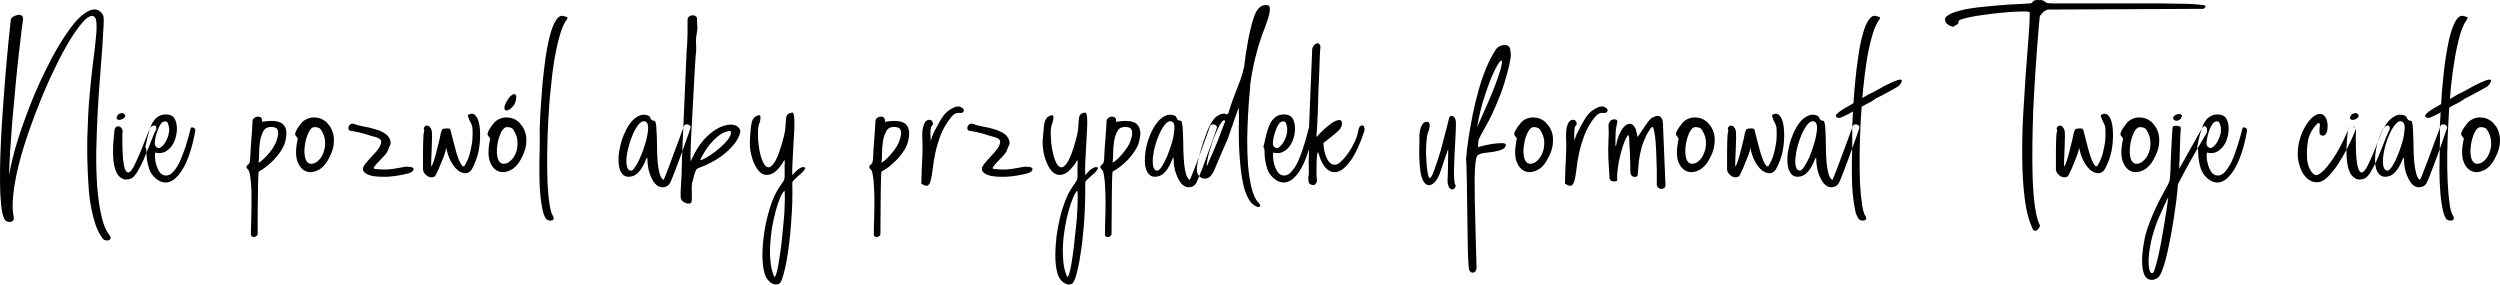 <svg viewBox="0 0 169.929 19.338">
  <g transform="matrix(0.01,0,0,0.01,192.717,-63.813)">&#10;
    <g style="clip-rule:evenodd;fill-rule:evenodd;image-rendering:optimizeQuality;shape-rendering:geometricPrecision;text-rendering:geometricPrecision"
      transform="translate(-21416.322,-9121.693)">
      <g>
        <g>
          <g>
            <path class="fil0"
              d="m 2841,17122 c -18,-24 -34,-54 -46,-89 -12,-35 -21,-70 -28,-105 -7,-35 -12,-66 -15,-94 -2,-27 -4,-46 -5,-55 -8,-119 -11,-231 -9,-335 3,-104 7,-199 15,-286 7,-86 16,-164 24,-231 9,-68 16,-126 20,-172 5,-47 5,-83 2,-107 -3,-24 -13,-37 -29,-37 -17,0 -39,15 -65,45 -26,30 -55,70 -86,121 -31,51 -63,110 -96,178 -33,67 -65,138 -96,214 -31,75 -60,151 -87,229 -27,78 -50,153 -68,225 -18,72 -30,139 -37,200 -7,62 -6,114 3,156 3,14 -1,24 -12,29 -11,5 -23,5 -35,0 -13,-5 -23,-24 -30,-56 -7,-31 -11,-73 -14,-124 -2,-51 -3,-109 -2,-176 1,-67 3,-136 7,-210 4,-73 8,-148 14,-224 6,-76 11,-149 17,-221 6,-71 12,-137 18,-199 6,-63 12,-116 17,-161 1,-7 6,-14 16,-20 9,-6 19,-10 30,-12 10,-3 19,-1 27,3 8,5 12,15 10,29 -6,40 -12,88 -18,143 -7,55 -13,114 -20,177 -7,63 -13,129 -19,197 -7,69 -12,135 -18,200 -5,65 -9,127 -13,186 -3,58 -6,110 -7,155 10,-58 25,-121 44,-189 20,-69 43,-138 69,-208 26,-71 54,-141 85,-210 31,-70 63,-134 95,-195 33,-60 65,-115 99,-163 33,-49 64,-87 94,-114 31,-28 59,-44 85,-48 26,-4 48,7 67,35 5,7 7,31 5,70 -2,40 -5,91 -9,152 -5,62 -10,132 -16,210 -6,78 -12,159 -16,243 -4,83 -7,167 -9,252 -1,84 1,163 6,237 6,75 15,141 28,199 12,58 31,104 56,136 7,10 9,18 7,24 -3,5 -8,9 -15,11 -7,1 -15,1 -23,-2 -7,-2 -13,-7 -17,-13 z m 81,-725 c 1,-15 5,-25 11,-30 6,-5 12,-7 19,-5 7,1 13,5 18,11 5,7 8,14 8,22 -1,9 -2,24 -2,45 0,21 0,44 1,69 1,26 2,51 4,75 3,25 6,46 11,62 5,16 11,26 20,29 8,3 19,-4 31,-22 8,-12 18,-30 29,-56 12,-25 23,-51 34,-79 11,-28 22,-54 32,-80 10,-26 18,-45 25,-58 6,-12 12,-19 20,-22 7,-3 12,-3 17,-1 4,3 7,8 7,15 1,8 -2,16 -9,25 -10,24 -22,53 -35,88 -14,35 -28,69 -42,103 -15,33 -30,62 -46,88 -16,25 -32,40 -49,44 -5,1 -11,2 -20,3 -9,1 -18,0 -28,-5 -10,-4 -20,-12 -30,-24 -10,-12 -18,-30 -24,-54 -7,-24 -10,-55 -11,-95 -1,-39 2,-88 9,-148 z m 73,-101 c -5,8 -11,13 -19,17 -8,3 -15,5 -21,5 -7,0 -12,-2 -15,-6 -4,-4 -4,-8 -2,-14 2,-3 4,-6 5,-11 5,-6 11,-11 20,-13 8,-3 16,-3 23,1 8,5 11,12 9,21 z m 201,413 c -17,-16 -29,-35 -37,-56 -7,-22 -12,-43 -15,-63 -3,-20 -4,-38 -4,-53 0,-16 -1,-25 -4,-28 -4,-4 -4,-7 -3,-11 3,-10 6,-22 9,-38 3,-15 7,-32 12,-49 5,-18 11,-35 17,-52 7,-18 16,-33 27,-45 11,-13 25,-22 41,-28 16,-6 36,-7 58,-2 17,4 29,14 37,30 8,17 12,35 13,56 1,21 -2,43 -8,66 -6,23 -15,43 -28,60 -13,18 -29,31 -47,40 -19,9 -40,10 -63,4 -3,2 -4,12 -3,28 0,17 3,35 8,54 6,19 14,36 24,51 11,15 26,23 44,23 14,0 28,-6 41,-18 12,-12 25,-28 36,-47 12,-19 22,-41 31,-66 10,-24 18,-48 26,-72 7,-24 14,-47 20,-68 5,-21 10,-38 13,-52 1,-2 4,-4 8,-4 4,0 8,0 11,2 4,2 7,4 9,8 3,4 4,8 3,14 -12,69 -29,129 -48,181 -20,52 -43,92 -67,120 -24,29 -50,45 -78,49 -28,3 -56,-8 -83,-34 z m 85,-377 c -5,-5 -13,-5 -25,-2 -12,3 -23,19 -35,46 -7,16 -13,34 -18,55 -5,21 -7,39 -6,53 1,9 6,16 15,22 10,6 20,4 30,-5 14,-11 24,-25 32,-41 8,-15 14,-31 17,-47 4,-16 5,-31 2,-45 -2,-15 -6,-26 -12,-36 z m 802,135 c -5,19 -15,40 -28,60 -13,21 -29,40 -46,59 -17,18 -35,34 -54,49 -18,14 -35,26 -51,34 -2,1 -4,15 -4,43 -1,27 -2,62 -2,105 -1,42 -1,88 -2,137 0,50 0,97 0,141 0,4 -3,8 -7,11 -4,4 -10,7 -15,8 -6,1 -11,0 -16,-3 -5,-3 -8,-9 -8,-18 0,-8 1,-24 1,-48 1,-23 1,-50 2,-81 1,-31 1,-64 1,-99 0,-35 0,-67 -2,-97 -2,-30 -5,-55 -8,-76 -4,-21 -9,-34 -16,-39 -5,-4 -8,-9 -8,-15 0,-5 3,-10 8,-14 8,-6 13,-12 14,-19 1,-7 2,-15 3,-23 2,-46 5,-89 8,-129 4,-40 6,-81 8,-124 0,-9 3,-17 10,-23 7,-5 14,-9 22,-10 8,-1 15,0 23,4 7,4 10,12 10,23 0,6 1,9 2,8 0,-1 3,-1 7,-1 29,-5 54,-6 76,-4 22,2 40,8 53,18 14,11 22,26 26,46 3,19 1,45 -7,77 z m -97,-101 c -24,0 -41,10 -52,30 -10,20 -18,43 -22,69 -4,27 -6,53 -6,80 0,27 -1,48 -4,63 3,0 10,-4 20,-12 11,-9 22,-20 35,-33 12,-14 25,-29 37,-46 12,-17 22,-35 29,-54 8,-22 12,-39 13,-52 0,-13 -2,-22 -6,-29 -5,-7 -11,-11 -19,-13 -8,-2 -16,-3 -25,-3 z m 389,223 c -18,33 -41,57 -69,71 -28,14 -55,17 -80,8 -25,-9 -44,-29 -57,-61 -14,-33 -16,-79 -5,-139 2,-6 3,-12 4,-18 1,-6 -2,-12 -8,-18 -4,-4 -6,-7 -8,-11 -2,-4 -2,-8 0,-15 2,-6 5,-14 11,-24 6,-10 15,-23 27,-38 10,-14 23,-24 38,-31 15,-7 30,-11 46,-12 16,0 32,2 47,7 16,6 29,14 41,24 7,7 15,17 26,31 10,15 17,32 22,53 5,21 6,46 2,75 -4,29 -17,62 -37,98 z m -104,26 c 14,-2 27,-10 41,-24 14,-14 25,-32 32,-54 8,-21 12,-45 10,-72 -1,-26 -10,-53 -27,-79 -5,-8 -12,-13 -19,-15 -8,-3 -16,-4 -26,-4 -11,0 -21,7 -30,20 -9,13 -17,30 -23,49 -6,20 -11,40 -13,63 -3,22 -3,43 0,61 2,19 8,34 17,44 9,11 22,15 38,11 z m 670,24 c 12,3 17,9 14,18 -3,10 -14,18 -33,24 -49,13 -96,20 -139,23 -43,2 -78,0 -107,-5 -29,-6 -48,-16 -59,-30 -10,-14 -6,-32 12,-54 13,-16 28,-33 46,-52 18,-18 32,-35 44,-52 11,-17 17,-32 17,-46 -1,-13 -13,-23 -37,-30 -27,-7 -55,-15 -82,-24 -28,-8 -56,-14 -84,-18 -9,0 -15,-3 -18,-9 -3,-6 -3,-13 -1,-19 2,-7 6,-12 12,-17 7,-5 15,-6 24,-3 18,7 40,13 67,18 26,4 52,10 77,18 26,7 48,17 68,30 20,13 32,31 37,53 2,11 1,20 -4,29 -5,8 -8,17 -11,26 -4,12 -12,26 -26,41 -14,14 -27,29 -40,42 -13,13 -22,24 -29,34 -7,9 -5,15 5,15 40,5 72,5 96,3 24,-3 45,-5 62,-9 17,-3 31,-6 44,-8 13,-2 28,-1 45,2 z m 386,-355 c 17,-11 32,-11 44,-1 12,10 22,27 28,51 6,24 9,53 9,87 0,35 -3,71 -10,109 -9,41 -23,80 -43,118 -10,19 -23,29 -40,32 -17,2 -34,-3 -52,-15 -18,-12 -35,-32 -51,-60 -16,-28 -28,-62 -35,-104 2,5 0,16 -5,32 -4,16 -11,34 -19,53 -8,20 -16,39 -24,59 -9,19 -16,34 -21,45 -5,11 -13,17 -24,18 -10,1 -21,-1 -31,-6 -10,-6 -19,-14 -25,-24 -7,-10 -9,-21 -8,-33 0,0 0,-6 0,-17 0,-12 0,-26 0,-44 0,-17 0,-36 0,-56 0,-20 1,-40 1,-58 1,-18 1,-34 2,-47 1,-13 2,-21 4,-25 2,-6 2,-11 -1,-16 -2,-5 -1,-11 4,-17 4,-5 9,-8 16,-8 6,-1 11,1 16,5 9,8 15,19 18,35 1,7 1,22 1,44 -1,22 -1,46 -2,71 -1,25 -2,49 -3,72 -1,24 -1,41 -1,51 6,-5 13,-20 20,-43 7,-22 14,-47 20,-73 7,-26 13,-50 18,-72 4,-23 7,-36 8,-40 4,-14 8,-23 12,-26 5,-3 14,-5 29,-5 6,0 10,0 13,1 3,0 5,1 7,2 1,1 2,4 4,7 1,3 3,8 4,15 0,1 2,9 6,23 3,14 8,31 13,51 5,20 11,41 17,63 6,22 13,41 20,57 7,16 14,28 21,35 6,7 12,5 18,-5 16,-27 27,-54 34,-82 7,-28 12,-53 15,-76 2,-24 3,-43 3,-59 0,-17 -1,-27 -1,-32 0,-8 -2,-16 -6,-26 -5,-9 -9,-18 -13,-27 -4,-10 -7,-18 -10,-25 -3,-7 -3,-11 0,-14 z m 356,305 c -18,33 -41,57 -69,71 -28,14 -55,17 -80,8 -24,-9 -44,-29 -57,-61 -14,-33 -16,-79 -5,-139 2,-6 3,-12 4,-18 1,-6 -2,-12 -8,-18 -4,-4 -6,-7 -8,-11 -2,-4 -2,-8 0,-15 2,-6 5,-14 11,-24 6,-10 15,-23 27,-38 10,-14 23,-24 38,-31 15,-7 30,-11 46,-12 16,0 32,2 47,7 16,6 29,14 41,24 7,7 15,17 26,31 10,15 17,32 22,53 5,21 6,46 2,75 -4,29 -17,62 -37,98 z m -104,26 c 14,-2 27,-10 41,-24 14,-14 25,-32 33,-54 7,-21 11,-45 9,-72 -1,-26 -10,-53 -27,-79 -5,-8 -11,-13 -19,-15 -8,-3 -16,-4 -26,-4 -11,0 -20,7 -30,20 -9,13 -17,30 -23,49 -6,20 -11,40 -13,63 -3,22 -3,43 0,61 2,19 8,34 17,44 9,11 22,15 38,11 z m 234,-244 c 0,0 1,-11 2,-34 0,-23 2,-53 4,-89 2,-36 5,-78 9,-125 3,-46 8,-94 14,-142 5,-49 12,-96 20,-142 8,-46 18,-86 28,-121 11,-35 23,-62 37,-82 13,-20 29,-28 46,-25 11,3 20,6 25,8 6,3 6,9 -2,18 -16,22 -32,56 -45,102 -14,47 -26,101 -37,163 -11,63 -19,131 -26,204 -8,73 -13,147 -17,222 -4,75 -6,148 -7,220 -1,71 0,136 2,194 3,58 7,107 14,148 6,40 13,67 22,79 6,10 8,18 5,23 -2,5 -7,9 -13,10 -7,1 -14,1 -22,-2 -8,-2 -14,-6 -18,-12 -3,-7 -7,-13 -10,-20 -3,-7 -5,-13 -7,-20 -11,-45 -18,-92 -21,-140 -4,-47 -5,-95 -5,-144 0,-48 0,-97 2,-146 1,-49 1,-98 0,-147 z m 1025,1 c -1,5 -6,17 -12,37 -7,19 -15,43 -25,70 -10,27 -20,56 -31,87 -11,30 -22,59 -32,85 -10,27 -19,50 -27,69 -8,19 -13,30 -16,33 -8,10 -17,17 -28,20 -11,3 -21,4 -30,2 -10,-2 -20,-6 -28,-13 -9,-7 -16,-15 -22,-24 -12,-19 -22,-41 -29,-65 -8,-25 -12,-55 -13,-90 0,-6 -1,-9 -3,-7 -2,1 -3,4 -5,7 -28,71 -60,111 -98,119 -23,5 -42,3 -55,-8 -13,-10 -23,-26 -28,-46 -6,-21 -8,-45 -7,-73 1,-28 6,-56 13,-85 7,-29 16,-57 29,-84 12,-28 26,-51 42,-71 16,-20 34,-35 53,-44 20,-10 40,-11 60,-4 7,2 12,5 15,9 2,5 5,9 6,13 2,4 5,8 8,10 4,3 10,5 19,5 5,3 9,14 11,33 1,19 3,42 4,70 1,27 1,57 2,89 0,31 2,62 4,91 3,29 7,54 13,75 6,22 14,36 26,44 1,1 5,-8 12,-25 7,-17 15,-39 26,-66 10,-27 21,-56 32,-87 12,-31 23,-60 33,-88 10,-27 18,-50 25,-69 7,-18 10,-28 10,-29 2,-6 5,-9 11,-12 5,-2 10,-2 16,-1 6,1 11,4 15,8 4,4 5,9 4,15 z m -403,291 c 7,0 16,-9 28,-27 12,-18 24,-40 35,-67 12,-27 23,-56 32,-88 10,-32 16,-62 19,-89 5,-43 -5,-65 -29,-65 -12,0 -24,9 -37,25 -13,17 -25,37 -36,62 -11,24 -20,51 -28,80 -8,29 -13,56 -16,80 -2,25 -1,46 4,63 4,17 13,26 28,26 z m 653,-311 c 28,-5 51,-2 68,10 17,12 23,25 20,41 -7,28 -21,54 -40,78 -20,25 -43,48 -69,69 -27,21 -55,40 -86,56 -30,16 -60,29 -88,39 -4,2 -7,3 -9,5 -3,1 -6,5 -9,11 -3,6 -7,16 -11,29 -4,13 -9,33 -15,58 h -1 c -2,27 -2,51 -1,73 1,23 1,39 -1,48 -1,9 -4,14 -10,16 -5,2 -12,3 -20,1 -7,-2 -14,-4 -21,-8 -6,-4 -11,-7 -14,-11 -7,-8 -10,-17 -10,-28 0,-11 0,-22 0,-32 1,-31 3,-56 4,-77 2,-20 2,-38 3,-54 0,-17 1,-32 1,-47 1,-15 1,-32 1,-52 l 32,-732 c 2,-16 3,-35 4,-56 1,-22 1,-43 2,-63 0,-20 0,-38 0,-54 0,-17 0,-28 0,-33 0,-11 4,-19 11,-24 7,-5 15,-8 23,-8 8,0 15,1 21,6 6,4 9,10 9,17 0,17 1,33 2,49 2,16 0,32 -3,48 -5,26 -7,53 -5,79 2,26 1,52 -3,78 0,0 -1,11 -2,31 -1,20 -3,47 -5,80 -2,34 -4,72 -6,114 -2,42 -4,85 -7,130 -3,44 -5,88 -7,131 -3,43 -4,81 -6,114 -1,34 -2,61 -2,82 0,22 1,32 2,33 0,0 2,-5 7,-16 5,-11 12,-24 21,-41 8,-16 19,-34 33,-54 13,-19 29,-38 48,-56 18,-18 39,-35 62,-49 23,-15 49,-25 77,-31 z m -178,240 c 19,-8 40,-19 64,-35 24,-16 46,-33 66,-51 21,-18 38,-36 52,-54 14,-19 21,-34 21,-46 0,-11 -5,-15 -14,-13 -6,2 -14,5 -26,8 -12,4 -27,12 -44,25 -17,12 -36,31 -57,55 -21,25 -42,59 -65,102 -2,4 -1,7 3,9 z"
              id="path1-4" />&#10;
            <path class="fil0"
              d="m 7530,16692 c 3,-1 7,-5 12,-11 5,-7 12,-13 19,-20 7,-6 15,-12 23,-16 8,-5 17,-7 25,-6 8,2 11,5 8,10 -6,10 -11,17 -16,22 -5,5 -10,10 -15,15 -5,4 -11,9 -19,16 -7,6 -16,15 -27,26 -7,6 -10,13 -10,20 1,42 1,85 0,132 -2,46 -4,92 -8,139 -3,46 -8,91 -13,136 -5,44 -11,84 -18,121 -7,36 -13,67 -21,93 -7,26 -14,45 -22,56 -5,6 -12,10 -22,11 -10,2 -21,0 -32,-6 -11,-5 -21,-14 -31,-26 -10,-12 -17,-28 -23,-48 -9,-34 -13,-72 -13,-115 0,-43 3,-87 9,-131 5,-44 13,-87 24,-129 10,-42 21,-78 33,-110 12,-30 23,-53 33,-70 10,-17 19,-31 27,-42 8,-11 14,-21 19,-28 4,-8 6,-17 6,-29 0,-36 0,-63 0,-79 1,-17 1,-27 0,-30 0,-3 -3,-1 -7,6 -4,8 -10,18 -19,30 -22,29 -43,48 -63,56 -20,8 -38,9 -55,3 -16,-6 -30,-19 -43,-37 -12,-19 -23,-40 -31,-64 -8,-24 -14,-50 -17,-76 -2,-27 -2,-53 0,-77 2,-16 3,-32 4,-48 1,-16 3,-31 6,-44 2,-14 7,-25 14,-35 6,-9 17,-16 32,-20 8,-3 13,-1 14,6 1,6 1,14 0,22 -1,8 -3,16 -6,24 -3,7 -4,10 -4,10 -5,19 -7,44 -6,77 0,32 4,64 9,95 6,32 14,59 24,82 11,23 23,36 36,37 14,2 29,-11 46,-38 17,-28 35,-76 54,-147 10,-34 16,-63 17,-86 1,-23 3,-41 4,-56 1,-14 5,-25 10,-31 5,-7 17,-12 35,-14 5,2 8,10 10,25 2,15 3,34 2,57 0,24 -1,51 -3,81 -2,29 -4,60 -5,91 -2,31 -4,61 -5,91 -1,30 -2,56 -1,79 z m -126,684 c 1,2 1,4 1,6 -1,3 1,3 4,2 5,-1 9,-9 13,-23 4,-14 8,-31 12,-52 4,-21 8,-44 11,-69 4,-25 7,-48 10,-70 2,-22 4,-41 6,-57 1,-17 2,-26 3,-30 3,-29 6,-61 9,-94 3,-33 5,-64 5,-92 1,-28 2,-51 1,-69 0,-19 -1,-28 -3,-28 -9,8 -19,24 -29,48 -10,24 -20,52 -29,86 -9,34 -17,71 -25,111 -7,41 -11,81 -13,121 -3,40 -2,78 2,115 3,37 11,69 22,95 z m 912,-909 c -5,19 -14,40 -27,60 -14,21 -29,40 -46,59 -18,18 -36,34 -54,49 -19,14 -36,26 -52,34 -2,1 -3,15 -4,43 -1,27 -1,62 -2,105 0,42 -1,88 -1,137 -1,50 -1,97 -1,141 0,4 -2,8 -6,11 -5,4 -10,7 -16,8 -6,1 -11,0 -16,-3 -5,-3 -7,-9 -7,-18 0,-8 0,-24 1,-48 0,-23 1,-50 2,-81 1,-31 1,-64 1,-99 0,-35 -1,-67 -3,-97 -1,-30 -4,-55 -8,-76 -3,-21 -8,-34 -16,-39 -5,-4 -8,-9 -8,-15 0,-5 3,-10 8,-14 8,-6 13,-12 14,-19 2,-7 3,-15 4,-23 1,-46 4,-89 8,-129 3,-40 6,-81 8,-124 0,-9 3,-17 10,-23 6,-5 14,-9 21,-10 8,-1 16,0 23,4 7,4 11,12 11,23 0,6 0,9 1,8 1,-1 4,-1 8,-1 28,-5 54,-6 76,-4 22,2 40,8 53,18 13,11 21,26 25,46 4,19 1,45 -7,77 z m -97,-101 c -23,0 -41,10 -51,30 -11,20 -18,43 -22,69 -4,27 -6,53 -6,80 0,27 -2,48 -4,63 2,0 9,-4 20,-12 10,-9 22,-20 34,-33 13,-14 25,-29 37,-46 13,-17 23,-35 30,-54 8,-22 12,-39 12,-52 1,-13 -1,-22 -6,-29 -4,-7 -10,-11 -18,-13 -8,-2 -17,-3 -26,-3 z m 443,-96 c -14,0 -24,4 -33,10 -8,7 -16,15 -23,24 -30,39 -53,79 -69,120 -15,42 -27,81 -35,119 -8,37 -13,72 -17,104 -4,32 -8,58 -13,78 -4,21 -12,33 -21,39 -9,5 -24,1 -44,-13 1,-59 3,-114 6,-167 3,-52 3,-103 0,-152 0,-9 1,-18 1,-30 0,-12 2,-23 5,-34 2,-11 6,-21 11,-31 5,-9 12,-15 22,-18 8,-3 14,-2 20,0 5,3 9,7 11,12 2,5 3,10 3,15 -1,5 -2,8 -5,10 -5,4 -9,12 -10,23 -1,11 -2,23 -2,35 0,12 1,23 1,33 1,10 1,15 0,17 6,-23 14,-45 24,-66 11,-20 22,-41 34,-62 10,-19 20,-34 29,-46 9,-11 17,-21 26,-28 8,-7 16,-12 24,-17 8,-5 17,-9 27,-14 15,-5 28,-6 38,-2 11,5 18,10 22,16 3,6 3,12 -2,19 -4,6 -14,8 -30,6 z m 486,369 c 12,3 17,9 14,18 -3,10 -14,18 -33,24 -49,13 -96,20 -139,23 -43,2 -78,0 -107,-5 -29,-6 -48,-16 -59,-30 -10,-14 -6,-32 12,-54 13,-16 28,-33 46,-52 18,-18 32,-35 44,-52 11,-17 17,-32 17,-46 -1,-13 -13,-23 -37,-30 -27,-7 -55,-15 -82,-24 -28,-8 -56,-14 -84,-18 -9,0 -15,-3 -18,-9 -3,-6 -3,-13 -1,-19 2,-7 6,-12 12,-17 7,-5 15,-6 24,-3 18,7 40,13 67,18 26,4 52,10 77,18 26,7 48,17 68,30 20,13 32,31 37,53 2,11 1,20 -4,29 -5,8 -8,17 -11,26 -4,12 -12,26 -26,41 -14,14 -27,29 -40,42 -13,13 -22,24 -29,34 -7,9 -5,15 5,15 40,5 72,5 96,3 24,-3 45,-5 62,-9 17,-3 31,-6 44,-8 13,-2 28,-1 45,2 z m 373,53 c 2,-1 6,-5 12,-11 5,-7 11,-13 18,-20 7,-6 15,-12 24,-16 8,-5 16,-7 24,-6 9,2 12,5 8,10 -5,10 -10,17 -15,22 -5,5 -10,10 -15,15 -6,4 -12,9 -19,16 -7,6 -16,15 -28,26 -6,6 -9,13 -9,20 1,42 0,85 -1,132 -1,46 -4,92 -7,139 -4,46 -8,91 -13,136 -6,44 -12,84 -18,121 -7,36 -14,67 -21,93 -7,26 -15,45 -23,56 -4,6 -11,10 -21,11 -11,2 -21,0 -32,-6 -11,-5 -22,-14 -31,-26 -10,-12 -18,-28 -23,-48 -9,-34 -13,-72 -13,-115 0,-43 3,-87 8,-131 6,-44 14,-87 24,-129 10,-42 22,-78 34,-110 12,-30 22,-53 33,-70 10,-17 19,-31 27,-42 8,-11 14,-21 18,-28 5,-8 7,-17 7,-29 -1,-36 -1,-63 0,-79 1,-17 1,-27 0,-30 -1,-3 -3,-1 -7,6 -4,8 -11,18 -20,30 -22,29 -43,48 -63,56 -20,8 -38,9 -54,3 -16,-6 -31,-19 -43,-37 -13,-19 -23,-40 -31,-64 -9,-24 -14,-50 -17,-76 -3,-27 -3,-53 0,-77 2,-16 3,-32 4,-48 1,-16 3,-31 5,-44 3,-14 8,-25 14,-35 7,-9 18,-16 33,-20 8,-3 12,-1 14,6 1,6 1,14 0,22 -2,8 -4,16 -6,24 -3,7 -4,10 -4,10 -6,19 -8,44 -7,77 1,32 4,64 10,95 6,32 14,59 24,82 10,23 22,36 36,37 14,2 29,-11 46,-38 16,-28 35,-76 54,-147 10,-34 15,-63 17,-86 1,-23 2,-41 4,-56 1,-14 4,-25 10,-31 5,-7 16,-12 34,-14 5,2 9,10 11,25 2,15 2,34 2,57 -1,24 -2,51 -4,81 -1,29 -3,60 -5,91 -2,31 -3,61 -5,91 -1,30 -1,56 0,79 z m -126,684 c 1,2 1,4 0,6 0,3 1,3 5,2 4,-1 9,-9 13,-23 4,-14 8,-31 12,-52 4,-21 7,-44 11,-69 3,-25 6,-48 9,-70 3,-22 5,-41 6,-57 1,-17 3,-26 3,-30 4,-29 7,-61 10,-94 2,-33 4,-64 5,-92 1,-28 1,-51 1,-69 -1,-19 -2,-28 -4,-28 -8,8 -18,24 -28,48 -10,24 -20,52 -29,86 -10,34 -18,71 -25,111 -7,41 -12,81 -14,121 -2,40 -1,78 2,115 4,37 11,69 23,95 z m 492,-909 c -5,19 -14,40 -28,60 -13,21 -28,40 -45,59 -18,18 -36,34 -54,49 -19,14 -36,26 -52,34 -2,1 -3,15 -4,43 -1,27 -1,62 -2,105 0,42 -1,88 -1,137 -1,50 -1,97 -1,141 0,4 -2,8 -7,11 -4,4 -9,7 -15,8 -6,1 -11,0 -16,-3 -5,-3 -7,-9 -7,-18 0,-8 0,-24 1,-48 0,-23 1,-50 2,-81 1,-31 1,-64 1,-99 0,-35 -1,-67 -3,-97 -1,-30 -4,-55 -8,-76 -3,-21 -9,-34 -16,-39 -5,-4 -8,-9 -8,-15 0,-5 3,-10 8,-14 8,-6 13,-12 14,-19 2,-7 3,-15 4,-23 1,-46 4,-89 8,-129 3,-40 6,-81 8,-124 0,-9 3,-17 10,-23 6,-5 13,-9 21,-10 8,-1 16,0 23,4 7,4 11,12 11,23 0,6 0,9 1,8 1,-1 4,-1 8,-1 28,-5 54,-6 76,-4 22,2 39,8 53,18 13,11 21,26 25,46 4,19 1,45 -7,77 z m -97,-101 c -23,0 -41,10 -51,30 -11,20 -18,43 -22,69 -4,27 -6,53 -6,80 0,27 -2,48 -4,63 2,0 9,-4 20,-12 10,-9 22,-20 34,-33 13,-14 25,-29 37,-46 13,-17 23,-35 30,-54 8,-22 12,-39 12,-52 1,-13 -1,-22 -6,-29 -4,-7 -10,-11 -18,-13 -8,-2 -17,-3 -26,-3 z m 626,6 c -2,5 -6,17 -13,37 -6,19 -15,43 -24,70 -10,27 -20,56 -32,87 -11,30 -21,59 -31,85 -11,27 -20,50 -28,69 -8,19 -13,30 -16,33 -8,10 -17,17 -27,20 -11,3 -21,4 -31,2 -10,-2 -19,-6 -28,-13 -9,-7 -16,-15 -21,-24 -12,-19 -22,-41 -30,-65 -8,-25 -12,-55 -13,-90 0,-6 0,-9 -2,-7 -2,1 -4,4 -6,7 -27,71 -60,111 -98,119 -23,5 -41,3 -54,-8 -14,-10 -23,-26 -29,-46 -6,-21 -8,-45 -6,-73 1,-28 5,-56 12,-85 7,-29 17,-57 29,-84 13,-28 27,-51 43,-71 16,-20 33,-35 53,-44 19,-10 39,-11 60,-4 7,2 12,5 14,9 3,5 5,9 7,13 2,4 4,8 8,10 3,3 10,5 19,5 5,3 8,14 10,33 2,19 3,42 4,70 1,27 2,57 2,89 1,31 2,62 5,91 2,29 7,54 12,75 6,22 15,36 26,44 1,1 5,-8 12,-25 7,-17 16,-39 26,-66 10,-27 21,-56 33,-87 11,-31 22,-60 32,-88 10,-27 19,-50 25,-69 7,-18 10,-28 10,-29 2,-6 6,-9 11,-12 5,-2 11,-2 17,-1 5,1 10,4 14,8 4,4 6,9 5,15 z m -404,291 c 7,0 17,-9 29,-27 12,-18 23,-40 35,-67 11,-27 22,-56 32,-88 10,-32 16,-62 18,-89 6,-43 -4,-65 -29,-65 -11,0 -24,9 -36,25 -13,17 -25,37 -36,62 -11,24 -21,51 -29,80 -8,29 -13,56 -15,80 -2,25 -1,46 3,63 5,17 14,26 28,26 z m 745,-1125 c 13,0 20,9 19,27 0,18 -4,38 -11,61 -7,22 -15,45 -23,66 -9,22 -14,36 -17,43 -9,28 -18,54 -26,79 -7,26 -14,51 -21,77 -6,26 -13,53 -18,82 -6,28 -11,59 -16,93 -1,11 -3,37 -6,76 -4,39 -7,86 -10,139 -3,53 -5,111 -6,172 0,61 2,120 6,177 5,56 13,107 24,152 11,45 27,79 48,100 10,10 13,18 9,23 -4,6 -11,7 -21,3 -22,-8 -41,-25 -56,-52 -15,-26 -27,-58 -36,-95 -8,-38 -15,-78 -19,-122 -5,-44 -8,-87 -10,-130 -2,-43 -2,-84 -2,-121 1,-38 1,-70 1,-95 0,-26 -1,-43 -1,-52 -1,-8 -3,-5 -7,11 -18,49 -31,86 -39,111 -9,24 -15,42 -19,54 -4,12 -7,22 -9,28 -2,6 -7,16 -13,29 -6,13 -15,34 -27,61 -12,28 -29,69 -52,123 -12,27 -25,44 -38,52 -14,7 -27,9 -39,6 -12,-3 -22,-10 -30,-21 -8,-11 -12,-21 -12,-31 -1,-16 1,-38 7,-65 6,-28 14,-57 23,-87 8,-29 18,-57 28,-84 9,-26 17,-46 23,-58 18,-38 36,-64 54,-76 17,-12 35,-19 54,-19 2,0 4,1 7,3 2,2 5,2 8,2 2,0 5,-1 8,-4 2,-3 4,-8 6,-17 8,-27 17,-52 25,-75 9,-24 18,-46 26,-68 9,-22 17,-45 26,-68 8,-23 16,-49 23,-78 2,-6 4,-17 6,-34 2,-17 5,-38 8,-62 4,-24 8,-50 13,-78 5,-28 10,-56 17,-83 6,-27 13,-53 20,-77 8,-25 16,-45 26,-61 7,-11 16,-21 27,-28 10,-7 24,-10 42,-9 z m -288,798 c 1,-3 2,-6 3,-9 2,-2 0,-4 -4,-6 -7,-2 -14,3 -22,15 -9,13 -18,29 -27,50 -10,21 -20,44 -29,69 -9,26 -17,51 -24,75 -7,24 -12,45 -15,64 -4,18 -5,31 -3,39 7,-17 14,-33 21,-49 7,-15 15,-34 24,-55 9,-21 20,-47 32,-77 11,-31 26,-69 44,-116 z m 327,373 c -17,-16 -29,-35 -37,-56 -7,-22 -12,-43 -15,-63 -3,-20 -4,-38 -4,-53 0,-16 -1,-25 -4,-28 -4,-4 -5,-7 -3,-11 3,-10 6,-22 9,-38 3,-15 7,-32 12,-49 5,-18 10,-35 17,-52 7,-18 16,-33 27,-45 11,-13 24,-22 41,-28 16,-6 35,-7 58,-2 16,4 29,14 37,30 8,17 12,35 13,56 1,21 -2,43 -8,66 -6,23 -16,43 -28,60 -13,18 -29,31 -48,40 -18,9 -39,10 -62,4 -3,2 -4,12 -3,28 0,17 3,35 8,54 6,19 14,36 24,51 11,15 25,23 44,23 14,0 28,-6 41,-18 12,-12 25,-28 36,-47 12,-19 22,-41 31,-66 10,-24 18,-48 25,-72 8,-24 15,-47 20,-68 6,-21 11,-38 14,-52 1,-2 4,-4 8,-4 4,0 7,0 11,2 3,2 7,4 9,8 3,4 4,8 3,14 -13,69 -29,129 -49,181 -20,52 -42,92 -66,120 -24,29 -50,45 -78,49 -28,3 -56,-8 -83,-34 z m 85,-377 c -5,-5 -13,-5 -25,-2 -12,3 -24,19 -35,46 -7,16 -13,34 -18,55 -5,21 -7,39 -6,53 1,9 6,16 15,22 10,6 20,4 30,-5 13,-11 24,-25 32,-41 8,-15 14,-31 17,-47 4,-16 4,-31 2,-45 -2,-15 -6,-26 -12,-36 z"
              id="path2" />&#10;
            <path class="fil0"
              d="m 11064,15835 c 5,-18 14,-30 27,-36 13,-6 22,0 29,17 -1,8 -2,28 -4,60 -1,32 -3,70 -4,113 -2,43 -4,89 -6,137 -1,49 -3,95 -4,137 -2,42 -3,78 -5,108 -2,30 -3,48 -4,53 0,6 1,9 3,9 3,-5 10,-13 20,-23 9,-10 21,-21 33,-32 12,-11 26,-22 40,-33 14,-10 27,-18 40,-22 13,-5 22,-6 28,-2 6,4 9,10 9,18 1,7 0,15 -4,24 -3,9 -7,15 -12,20 -7,8 -15,16 -25,24 -9,8 -19,16 -29,24 -10,8 -20,16 -30,24 -11,8 -19,14 -26,20 0,7 1,18 3,34 2,16 6,33 12,50 6,17 14,32 24,45 10,12 24,19 42,19 9,0 22,-7 38,-22 16,-14 32,-33 48,-55 16,-22 30,-47 44,-75 13,-28 22,-55 26,-81 3,-15 7,-24 13,-29 6,-5 11,-7 17,-5 5,2 9,6 11,14 3,7 3,16 -1,27 -29,87 -59,152 -90,195 -31,44 -61,70 -89,78 -28,8 -54,1 -77,-21 -23,-22 -41,-56 -53,-101 -4,-13 -7,-13 -9,-1 -2,13 -4,30 -5,52 0,23 -1,46 -1,72 0,25 1,44 3,57 v 4 c 0,7 -3,13 -8,19 -4,7 -10,10 -16,10 -8,0 -16,-2 -23,-7 -7,-5 -10,-11 -10,-19 -1,-7 -2,-14 -2,-21 0,-7 1,-14 3,-22 1,-5 1,-11 1,-20 0,-9 0,-18 0,-27 -1,-10 -1,-19 -1,-28 0,-8 0,-15 0,-20 2,-32 2,-65 2,-97 0,-32 -1,-65 -1,-97 z m 931,468 c 1,-5 4,-9 8,-11 5,-2 10,-2 15,0 5,1 10,5 14,11 4,5 7,14 8,24 1,15 1,34 0,59 -1,26 -2,53 -4,82 -2,30 -3,60 -5,92 -1,31 -2,60 -3,88 -1,27 -1,51 1,70 1,20 3,34 7,40 4,6 4,11 2,14 -2,4 -5,8 -7,11 -7,7 -14,9 -20,7 -5,-1 -10,-5 -15,-11 -4,-7 -8,-14 -10,-24 -2,-9 -3,-19 -2,-29 0,-3 0,-9 1,-21 0,-11 1,-24 1,-40 1,-16 1,-32 1,-50 0,-17 0,-33 1,-48 0,-15 0,-27 0,-37 0,-9 0,-14 0,-14 -2,3 -5,13 -10,29 -6,15 -12,33 -18,51 -6,19 -12,36 -17,52 -5,16 -9,27 -11,31 -9,25 -20,43 -30,56 -11,13 -21,21 -31,24 -11,4 -20,3 -29,-1 -9,-5 -16,-13 -22,-23 -10,-17 -17,-40 -21,-69 -4,-30 -6,-59 -7,-90 -1,-30 -1,-57 0,-82 1,-24 1,-40 1,-47 -1,-13 -1,-26 1,-39 1,-14 4,-27 8,-38 4,-11 9,-20 16,-28 7,-7 16,-11 27,-11 7,0 12,3 14,8 3,6 4,12 4,18 -1,7 -2,13 -3,19 -1,6 -2,9 -3,11 -6,13 -11,30 -14,52 -2,21 -4,43 -5,67 -1,24 -1,48 1,73 1,24 3,46 5,66 2,19 5,35 8,48 3,13 6,20 10,20 5,2 12,-6 20,-25 8,-19 17,-42 26,-71 10,-28 20,-60 30,-94 9,-34 18,-67 26,-98 8,-31 15,-58 21,-81 6,-23 9,-36 10,-41 z m 400,-324 c -17,66 -35,123 -54,172 -19,49 -38,92 -55,129 -18,37 -35,69 -51,97 -16,27 -29,52 -40,75 -1,10 -3,20 -3,29 0,8 -1,16 -2,23 3,-2 14,-5 35,-10 20,-5 42,-9 65,-13 23,-3 43,-5 62,-5 19,0 28,4 28,12 -2,15 -11,26 -28,32 -17,7 -36,11 -57,15 -21,3 -42,6 -62,8 -21,3 -36,8 -46,17 -6,6 -10,24 -14,53 -3,29 -4,65 -5,109 0,43 0,91 1,144 1,53 2,107 4,161 2,55 3,108 4,159 2,52 3,97 4,137 0,5 -1,10 -4,17 -2,6 -5,10 -10,13 -4,3 -9,4 -15,3 -7,0 -13,-5 -20,-15 -2,-3 -4,-16 -6,-39 -1,-23 -3,-53 -4,-89 -1,-36 -1,-76 -2,-122 -1,-45 -2,-91 -2,-137 -1,-47 -1,-92 -2,-136 0,-44 -1,-83 -2,-118 -1,-35 -1,-63 -2,-83 -1,-21 -2,-31 -3,-31 1,-5 3,-22 5,-50 3,-28 8,-63 14,-106 7,-43 16,-91 26,-145 11,-53 24,-109 40,-166 12,-44 24,-81 36,-112 11,-30 22,-56 32,-77 9,-21 19,-39 27,-52 8,-14 16,-26 22,-37 5,-8 13,-16 24,-22 10,-6 21,-9 32,-10 10,-1 20,1 28,6 9,5 14,14 15,27 5,24 5,47 0,70 -4,22 -9,44 -15,67 z m -210,388 c 55,-121 96,-215 122,-284 26,-69 41,-116 45,-142 4,-26 1,-33 -11,-21 -11,12 -26,38 -45,78 -18,40 -38,92 -59,156 -22,64 -39,135 -52,213 z m 476,222 c -17,33 -40,57 -69,71 -28,14 -54,17 -79,8 -25,-9 -44,-29 -58,-61 -14,-33 -15,-79 -5,-139 2,-6 3,-12 4,-18 1,-6 -1,-12 -8,-18 -3,-4 -6,-7 -8,-11 -1,-4 -1,-8 0,-15 2,-6 6,-14 12,-24 5,-10 14,-23 27,-38 10,-14 22,-24 37,-31 15,-7 31,-11 47,-12 15,0 31,2 47,7 15,6 29,14 40,24 7,7 16,17 26,31 10,15 18,32 23,53 4,21 5,46 1,75 -4,29 -16,62 -37,98 z m -103,26 c 13,-2 27,-10 40,-24 14,-14 25,-32 33,-54 8,-21 11,-45 10,-72 -1,-26 -11,-53 -27,-79 -6,-8 -12,-13 -20,-15 -7,-3 -16,-4 -26,-4 -10,0 -20,7 -29,20 -10,13 -17,30 -24,49 -6,20 -10,40 -13,63 -3,22 -3,43 0,61 3,19 8,34 17,44 9,11 22,15 39,11 z m 479,-345 c -13,0 -24,4 -32,10 -9,7 -16,15 -24,24 -30,39 -52,79 -68,120 -15,42 -27,81 -35,119 -8,37 -14,72 -17,104 -4,32 -8,58 -13,78 -5,21 -12,33 -21,39 -10,5 -24,1 -45,-13 1,-59 3,-114 6,-167 3,-52 4,-103 1,-152 0,-9 0,-18 1,-30 0,-12 2,-23 4,-34 3,-11 7,-21 12,-31 4,-9 12,-15 21,-18 8,-3 15,-2 20,0 6,3 9,7 12,12 2,5 3,10 2,15 0,5 -2,8 -4,10 -6,4 -9,12 -10,23 -2,11 -2,23 -2,35 0,12 0,23 1,33 1,10 1,15 0,17 5,-23 13,-45 24,-66 11,-20 22,-41 33,-62 11,-19 20,-34 29,-46 9,-11 18,-21 26,-28 9,-7 17,-12 25,-17 8,-5 17,-9 26,-14 15,-5 28,-6 39,-2 10,5 18,10 21,16 4,6 3,12 -1,19 -5,6 -15,8 -31,6 z m 428,489 c 0,11 -3,19 -9,23 -7,4 -13,6 -20,5 -7,0 -14,-3 -20,-8 -5,-5 -9,-11 -10,-20 0,0 0,-10 0,-29 0,-20 0,-45 0,-74 -1,-29 -2,-60 -3,-95 -1,-34 -3,-66 -5,-94 -2,-29 -6,-54 -10,-73 -3,-20 -8,-29 -13,-29 -6,4 -12,11 -18,21 -7,10 -13,21 -20,33 -6,13 -12,26 -18,41 -6,14 -11,28 -15,41 -10,39 -17,72 -20,98 -2,26 -4,46 -5,62 -1,15 -2,26 -3,33 -2,7 -7,11 -16,11 -9,1 -15,-1 -20,-4 -5,-3 -8,-8 -10,-13 -2,-5 -3,-11 -4,-18 0,-7 0,-13 0,-19 0,-19 0,-37 -1,-53 0,-16 -1,-31 -1,-47 -1,-16 -2,-33 -3,-50 -1,-18 -2,-39 -3,-63 -1,-13 -3,-18 -7,-16 -4,3 -10,12 -16,25 -7,14 -14,32 -21,54 -7,22 -13,45 -19,70 -6,26 -11,51 -14,77 -4,26 -5,50 -4,72 1,9 -2,14 -7,15 -6,1 -13,2 -20,1 -6,-1 -12,-3 -17,-6 -4,-4 -7,-9 -8,-15 -3,-45 -6,-90 -8,-134 -2,-45 -1,-88 1,-131 1,-24 2,-44 1,-58 0,-14 -1,-25 -1,-32 0,-8 1,-13 2,-18 2,-4 4,-9 9,-15 1,-3 5,-6 10,-8 5,-3 10,-4 15,-5 6,0 10,0 15,2 4,1 7,4 8,8 1,1 1,3 1,6 -1,2 -1,5 -1,6 -2,10 -3,18 -5,24 -1,7 -2,14 -4,24 -1,9 -2,22 -2,38 -1,17 -1,39 -1,68 0,3 1,5 2,6 1,0 2,-2 3,-6 6,-34 15,-62 27,-85 11,-23 23,-39 36,-49 13,-10 26,-13 37,-11 12,3 22,13 30,30 2,4 5,12 8,24 3,13 5,24 7,34 0,2 4,-3 12,-15 8,-11 17,-25 27,-40 10,-16 21,-31 32,-46 11,-14 20,-24 27,-28 24,-14 43,-17 56,-8 13,10 19,25 19,48 z m 296,-170 c -18,33 -41,57 -69,71 -28,14 -55,17 -80,8 -25,-9 -44,-29 -58,-61 -13,-33 -15,-79 -4,-139 2,-6 3,-12 4,-18 1,-6 -2,-12 -8,-18 -4,-4 -6,-7 -8,-11 -2,-4 -2,-8 0,-15 2,-6 5,-14 11,-24 6,-10 15,-23 27,-38 10,-14 23,-24 38,-31 15,-7 30,-11 46,-12 16,0 32,2 47,7 16,6 29,14 41,24 7,7 15,17 26,31 10,15 17,32 22,53 5,21 5,46 1,75 -3,29 -16,62 -36,98 z m -104,26 c 14,-2 27,-10 41,-24 14,-14 24,-32 32,-54 8,-21 12,-45 10,-72 -1,-26 -10,-53 -27,-79 -5,-8 -12,-13 -19,-15 -8,-3 -16,-4 -26,-4 -11,0 -21,7 -30,20 -9,13 -17,30 -23,49 -6,20 -11,40 -13,63 -3,22 -3,43 0,61 2,19 8,34 17,44 9,11 22,15 38,11 z m 534,-331 c 17,-11 32,-11 44,-1 12,10 22,27 28,51 6,24 9,53 9,87 0,35 -3,71 -10,109 -9,41 -23,80 -43,118 -10,19 -23,29 -40,32 -17,2 -34,-3 -52,-15 -18,-12 -35,-32 -51,-60 -16,-28 -28,-62 -35,-104 2,5 0,16 -4,32 -5,16 -12,34 -20,53 -8,20 -16,39 -24,59 -9,19 -16,34 -21,45 -5,11 -13,17 -24,18 -10,1 -21,-1 -31,-6 -10,-6 -19,-14 -25,-24 -7,-10 -9,-21 -8,-33 0,0 0,-6 0,-17 0,-12 0,-26 0,-44 0,-17 0,-36 0,-56 0,-20 1,-40 1,-58 1,-18 1,-34 2,-47 1,-13 2,-21 4,-25 2,-6 2,-11 -1,-16 -2,-5 -1,-11 4,-17 4,-5 10,-8 16,-8 6,-1 11,1 16,5 9,8 16,19 18,35 1,7 1,22 1,44 -1,22 -1,46 -2,71 -1,25 -2,49 -3,72 -1,24 -1,41 -1,51 6,-5 13,-20 20,-43 7,-22 14,-47 20,-73 7,-26 13,-50 18,-72 5,-23 7,-36 8,-40 4,-14 8,-23 12,-26 5,-3 14,-5 29,-5 6,0 10,0 13,1 3,0 5,1 7,2 1,1 2,4 4,7 1,3 3,8 4,15 0,1 2,9 6,23 3,14 8,31 13,51 5,20 11,41 17,63 6,22 13,41 20,57 7,16 14,28 21,35 6,7 12,5 18,-5 16,-27 27,-54 34,-82 7,-28 12,-53 15,-76 2,-24 4,-43 3,-59 0,-17 -1,-27 -1,-32 0,-8 -2,-16 -6,-26 -5,-9 -9,-18 -13,-27 -4,-10 -7,-18 -10,-25 -2,-7 -2,-11 0,-14 z m 592,88 c -1,5 -5,17 -12,37 -7,19 -15,43 -25,70 -9,27 -20,56 -31,87 -11,30 -22,59 -32,85 -10,27 -19,50 -27,69 -8,19 -13,30 -16,33 -8,10 -17,17 -28,20 -10,3 -21,4 -30,2 -10,-2 -19,-6 -28,-13 -9,-7 -16,-15 -21,-24 -13,-19 -23,-41 -30,-65 -8,-25 -12,-55 -13,-90 0,-6 -1,-9 -3,-7 -1,1 -3,4 -5,7 -27,71 -60,111 -98,119 -23,5 -41,3 -55,-8 -13,-10 -22,-26 -28,-46 -6,-21 -8,-45 -7,-73 1,-28 6,-56 13,-85 7,-29 17,-57 29,-84 12,-28 27,-51 42,-71 16,-20 34,-35 54,-44 19,-10 39,-11 59,-4 7,2 12,5 15,9 3,5 5,9 7,13 1,4 4,8 8,10 3,3 9,5 18,5 5,3 9,14 11,33 2,19 3,42 4,70 1,27 1,57 2,89 0,31 2,62 4,91 3,29 7,54 13,75 6,22 14,36 26,44 1,1 5,-8 12,-25 7,-17 16,-39 26,-66 10,-27 21,-56 32,-87 12,-31 23,-60 33,-88 10,-27 18,-50 25,-69 7,-18 10,-28 10,-29 2,-6 5,-9 11,-12 5,-2 10,-2 16,-1 6,1 11,4 15,8 4,4 5,9 4,15 z m -403,291 c 7,0 16,-9 28,-27 12,-18 24,-40 36,-67 11,-27 22,-56 31,-88 10,-32 16,-62 19,-89 5,-43 -4,-65 -29,-65 -12,0 -24,9 -37,25 -13,17 -25,37 -36,62 -11,24 -20,51 -28,80 -8,29 -13,56 -15,80 -3,25 -2,46 3,63 4,17 14,26 28,26 z m 354,-292 c 0,0 1,-11 2,-34 1,-23 2,-53 4,-89 3,-36 5,-78 9,-125 4,-46 8,-94 14,-142 6,-49 13,-96 20,-142 8,-46 18,-86 28,-121 11,-35 23,-62 37,-82 14,-20 29,-28 46,-25 11,3 20,6 26,8 5,3 5,9 -2,18 -17,22 -32,56 -46,102 -14,47 -26,101 -37,163 -10,63 -19,131 -26,204 -7,73 -13,147 -17,222 -4,75 -6,148 -7,220 -1,71 0,136 2,194 3,58 8,107 14,148 6,40 13,67 22,79 7,10 8,18 6,23 -3,5 -8,9 -14,10 -7,1 -14,1 -22,-2 -8,-2 -14,-6 -17,-12 -4,-7 -7,-13 -10,-20 -4,-7 -6,-13 -8,-20 -10,-45 -17,-92 -21,-140 -4,-47 -5,-95 -5,-144 0,-48 0,-97 2,-146 1,-49 1,-98 0,-147 z"
              id="path3" />&#10;
            <path class="fil0"
              d="m 16066,15568 c -4,0 -10,2 -16,6 -7,3 -14,8 -20,14 -7,7 -12,13 -17,20 -4,7 -6,14 -5,19 0,0 -2,18 -5,52 -3,34 -7,80 -11,137 -4,57 -9,123 -14,197 -5,75 -9,153 -13,234 -3,81 -5,162 -6,244 -1,81 0,158 2,229 3,72 8,135 16,191 8,55 19,97 34,126 -3,10 -7,17 -12,23 -5,6 -10,9 -15,11 -5,2 -11,1 -16,-3 -5,-4 -10,-12 -13,-23 -23,-52 -40,-119 -49,-200 -10,-81 -15,-169 -16,-264 -1,-94 1,-192 6,-292 6,-100 12,-195 18,-286 7,-91 13,-173 19,-246 6,-73 8,-130 8,-169 0,-4 -12,-7 -36,-7 -24,0 -54,1 -90,3 -36,3 -75,6 -118,11 -42,5 -82,11 -117,16 -36,6 -66,12 -89,19 -24,7 -35,13 -34,19 1,11 -3,18 -11,21 -8,3 -15,8 -21,13 -3,3 -9,2 -19,-2 -11,-3 -20,-9 -28,-17 -8,-8 -12,-17 -13,-27 -1,-11 7,-21 23,-32 17,-11 44,-21 83,-31 39,-11 95,-19 166,-26 68,-7 122,-11 163,-14 41,-2 73,-4 96,-5 23,-1 39,-2 47,-3 8,-1 13,-3 14,-5 4,-7 9,-11 14,-14 6,-2 13,-4 20,-4 20,0 33,0 39,3 6,2 10,5 13,8 3,3 8,6 13,8 6,2 20,4 41,4 167,0 310,0 429,0 118,0 218,0 297,0 80,1 142,2 187,3 46,2 78,4 98,7 20,2 30,6 29,10 0,5 -6,10 -16,17 z m 360,716 c 17,-11 32,-11 44,-1 12,10 22,27 28,51 6,24 9,53 9,87 0,35 -3,71 -10,109 -9,41 -23,80 -43,118 -10,19 -23,29 -40,32 -17,2 -34,-3 -52,-15 -18,-12 -35,-32 -51,-60 -16,-28 -28,-62 -35,-104 2,5 0,16 -5,32 -4,16 -11,34 -19,53 -8,20 -16,39 -24,59 -9,19 -16,34 -21,45 -5,11 -13,17 -24,18 -10,1 -21,-1 -31,-6 -10,-6 -19,-14 -25,-24 -7,-10 -9,-21 -8,-33 0,0 0,-6 0,-17 0,-12 0,-26 0,-44 0,-17 0,-36 0,-56 0,-20 1,-40 1,-58 1,-18 1,-34 2,-47 1,-13 2,-21 4,-25 2,-6 2,-11 -1,-16 -2,-5 -1,-11 4,-17 4,-5 9,-8 16,-8 6,-1 11,1 16,5 9,8 16,19 18,35 1,7 1,22 1,44 -1,22 -1,46 -2,71 -1,25 -2,49 -3,72 -1,24 -1,41 -1,51 6,-5 13,-20 20,-43 7,-22 14,-47 20,-73 7,-26 13,-50 18,-72 5,-23 7,-36 8,-40 4,-14 8,-23 12,-26 5,-3 14,-5 29,-5 6,0 10,0 13,1 3,0 5,1 7,2 1,1 2,4 4,7 1,3 3,8 4,15 0,1 2,9 6,23 3,14 8,31 13,51 5,20 11,41 17,63 6,22 13,41 20,57 7,16 14,28 21,35 6,7 12,5 18,-5 16,-27 27,-54 34,-82 7,-28 12,-53 15,-76 2,-24 4,-43 3,-59 0,-17 -1,-27 -1,-32 0,-8 -2,-16 -6,-26 -5,-9 -9,-18 -13,-27 -4,-10 -7,-18 -10,-25 -2,-7 -2,-11 0,-14 z m 356,305 c -18,33 -41,57 -69,71 -28,14 -55,17 -80,8 -24,-9 -44,-29 -57,-61 -14,-33 -16,-79 -5,-139 2,-6 3,-12 4,-18 1,-6 -2,-12 -8,-18 -4,-4 -6,-7 -8,-11 -2,-4 -2,-8 0,-15 2,-6 6,-14 11,-24 6,-10 15,-23 27,-38 10,-14 23,-24 38,-31 15,-7 30,-11 46,-12 16,0 32,2 47,7 16,6 29,14 41,24 7,7 16,17 26,31 10,15 17,32 22,53 5,21 6,46 2,75 -4,29 -17,62 -37,98 z m -103,26 c 13,-2 26,-10 40,-24 14,-14 25,-32 33,-54 7,-21 11,-45 9,-72 -1,-26 -10,-53 -27,-79 -5,-8 -11,-13 -19,-15 -8,-3 -16,-4 -26,-4 -10,0 -20,7 -30,20 -9,13 -17,30 -23,49 -6,20 -11,40 -13,63 -3,22 -3,43 0,61 2,19 8,34 17,44 9,11 22,15 39,11 z m 435,-244 c 7,-8 13,-12 19,-10 5,2 9,6 11,12 2,7 3,15 2,23 -1,9 -4,16 -8,21 -2,2 -8,12 -18,30 -10,17 -23,38 -37,63 -15,25 -30,51 -46,80 -16,29 -31,55 -44,80 -13,25 -24,46 -33,63 -9,17 -13,26 -13,28 1,5 0,23 -4,54 -3,30 -7,67 -14,111 -6,44 -13,91 -22,141 -9,50 -18,97 -28,142 -10,44 -20,83 -32,116 -11,33 -22,55 -33,64 -4,3 -10,7 -19,11 -8,4 -18,6 -28,5 -10,0 -20,-4 -30,-11 -10,-8 -18,-21 -23,-41 -6,-20 -9,-47 -9,-82 0,-35 5,-80 15,-134 4,-26 12,-55 23,-87 11,-31 24,-64 38,-97 15,-33 30,-65 46,-96 16,-31 31,-59 45,-83 15,-24 22,-47 23,-69 1,-22 2,-40 3,-54 0,-27 2,-56 3,-86 1,-30 3,-58 4,-85 1,-26 3,-49 4,-69 1,-20 2,-34 3,-41 0,-5 3,-9 10,-10 6,-2 12,-3 19,-2 6,0 13,2 18,4 6,3 9,6 9,9 -3,40 -5,84 -6,133 -1,50 -3,98 -5,146 z m -333,984 c 5,-6 11,-23 18,-49 7,-26 15,-57 22,-92 8,-36 15,-74 22,-115 7,-40 14,-78 19,-114 6,-35 11,-66 14,-92 4,-26 6,-43 7,-49 0,-1 -3,5 -10,18 -7,14 -14,30 -23,49 -9,20 -18,40 -27,61 -9,20 -16,37 -21,51 -21,59 -36,111 -43,157 -8,45 -11,82 -10,111 1,29 5,49 11,60 7,11 14,12 21,4 z m 135,-1056 c 6,-7 12,-13 19,-16 8,-3 15,-5 22,-5 6,0 11,2 15,5 4,4 4,9 1,15 -1,2 -3,6 -5,11 -4,6 -11,10 -19,13 -9,3 -16,2 -24,-2 -7,-5 -11,-12 -9,-21 z m 226,410 c -17,-16 -29,-35 -37,-56 -7,-22 -12,-43 -15,-63 -2,-20 -4,-38 -4,-53 0,-16 -1,-25 -4,-28 -3,-4 -4,-7 -2,-11 2,-10 5,-22 8,-38 3,-15 7,-32 12,-49 5,-18 11,-35 17,-52 7,-18 16,-33 27,-45 11,-13 25,-22 41,-28 16,-6 36,-7 58,-2 17,4 29,14 37,30 8,17 12,35 13,56 1,21 -1,43 -8,66 -6,23 -15,43 -28,60 -13,18 -29,31 -47,40 -19,9 -40,10 -63,4 -2,2 -4,12 -3,28 0,17 3,35 9,54 5,19 13,36 23,51 11,15 26,23 44,23 14,0 28,-6 41,-18 13,-12 25,-28 36,-47 12,-19 22,-41 32,-66 9,-24 17,-48 25,-72 7,-24 14,-47 20,-68 5,-21 10,-38 14,-52 1,-2 3,-4 7,-4 4,0 8,0 11,2 4,2 7,4 10,8 2,4 3,8 2,14 -12,69 -28,129 -48,181 -20,52 -42,92 -67,120 -24,29 -50,45 -78,49 -28,3 -56,-8 -83,-34 z m 85,-377 c -4,-5 -13,-5 -25,-2 -12,3 -23,19 -35,46 -7,16 -13,34 -18,55 -5,21 -7,39 -6,53 1,9 6,16 16,22 9,6 19,4 29,-5 14,-11 24,-25 32,-41 8,-15 14,-31 18,-47 3,-16 4,-31 2,-45 -3,-15 -7,-26 -13,-36 z m 927,59 c -16,39 -34,79 -55,120 -21,41 -43,78 -65,112 -23,34 -46,62 -69,84 -24,23 -46,34 -67,35 -7,0 -14,-1 -24,-2 -9,-1 -19,-5 -30,-12 -11,-6 -23,-16 -34,-30 -12,-14 -22,-33 -31,-58 -12,-33 -18,-67 -16,-103 1,-35 7,-69 18,-101 10,-32 24,-60 40,-86 17,-25 33,-44 51,-57 17,-12 34,-18 49,-15 16,2 29,15 38,38 4,13 7,26 7,39 0,14 -1,26 -3,38 -3,11 -7,20 -14,26 -6,6 -13,8 -22,5 -10,-2 -15,-8 -16,-18 -1,-9 -1,-19 0,-29 2,-11 2,-20 2,-28 -1,-8 -5,-11 -13,-9 -36,34 -58,73 -67,117 -8,43 -10,88 -6,134 2,16 5,31 11,45 5,14 11,25 18,35 7,9 15,16 22,20 8,3 14,4 20,1 22,-11 44,-31 66,-58 22,-27 43,-57 62,-89 19,-33 36,-64 51,-96 15,-31 26,-58 34,-79 1,-3 4,-5 10,-7 5,-2 10,-3 16,-1 5,1 10,4 14,8 4,4 5,11 3,21 z m -51,6 c 1,-15 5,-25 11,-30 6,-5 13,-7 19,-5 7,1 13,5 18,11 6,7 8,14 8,22 -1,9 -1,24 -2,45 0,21 0,44 1,69 1,26 2,51 4,75 3,25 6,46 11,62 5,16 12,26 20,29 8,3 19,-4 31,-22 8,-12 18,-30 29,-56 12,-25 23,-51 34,-79 11,-28 22,-54 32,-80 10,-26 19,-45 25,-58 6,-12 13,-19 20,-22 7,-3 13,-3 17,-1 4,3 7,8 7,15 1,8 -2,16 -8,25 -11,24 -23,53 -36,88 -14,35 -27,69 -42,103 -15,33 -30,62 -46,88 -16,25 -32,40 -49,44 -4,1 -11,2 -20,3 -9,1 -18,0 -28,-5 -10,-4 -20,-12 -30,-24 -10,-12 -18,-30 -24,-54 -6,-24 -10,-55 -11,-95 -1,-39 2,-88 9,-148 z m 73,-101 c -5,8 -11,13 -19,17 -7,3 -14,5 -21,5 -7,0 -12,-2 -15,-6 -4,-4 -4,-8 -2,-14 2,-3 4,-6 6,-11 4,-6 10,-11 19,-13 8,-3 16,-3 23,1 8,5 11,12 9,21 z m 602,76 c -2,5 -6,17 -13,37 -6,19 -14,43 -24,70 -10,27 -20,56 -31,87 -11,30 -22,59 -32,85 -10,27 -20,50 -27,69 -8,19 -14,30 -16,33 -8,10 -18,17 -28,20 -11,3 -21,4 -31,2 -10,-2 -19,-6 -28,-13 -9,-7 -16,-15 -21,-24 -12,-19 -22,-41 -30,-65 -7,-25 -12,-55 -12,-90 0,-6 -1,-9 -3,-7 -2,1 -4,4 -5,7 -28,71 -61,111 -99,119 -23,5 -41,3 -54,-8 -13,-10 -23,-26 -29,-46 -5,-21 -8,-45 -6,-73 1,-28 5,-56 12,-85 7,-29 17,-57 29,-84 13,-28 27,-51 43,-71 16,-20 34,-35 53,-44 20,-10 39,-11 60,-4 7,2 12,5 14,9 3,5 5,9 7,13 2,4 5,8 8,10 4,3 10,5 19,5 5,3 8,14 10,33 2,19 3,42 4,70 1,27 2,57 2,89 1,31 2,62 5,91 3,29 7,54 13,75 5,22 14,36 25,44 1,1 5,-8 12,-25 7,-17 16,-39 26,-66 10,-27 21,-56 33,-87 11,-31 22,-60 32,-88 11,-27 19,-50 26,-69 6,-18 10,-28 10,-29 1,-6 5,-9 10,-12 5,-2 11,-2 17,-1 5,1 10,4 14,8 4,4 6,9 5,15 z m -404,291 c 7,0 17,-9 29,-27 12,-18 24,-40 35,-67 12,-27 22,-56 32,-88 10,-32 16,-62 18,-89 6,-43 -4,-65 -29,-65 -11,0 -23,9 -36,25 -13,17 -25,37 -36,62 -11,24 -21,51 -29,80 -8,29 -13,56 -15,80 -2,25 -1,46 3,63 5,17 14,26 28,26 z m 355,-292 c 0,0 0,-11 1,-34 1,-23 3,-53 5,-89 2,-36 5,-78 8,-125 4,-46 9,-94 14,-142 6,-49 13,-96 21,-142 8,-46 17,-86 28,-121 10,-35 23,-62 36,-82 14,-20 29,-28 46,-25 12,3 20,6 26,8 6,3 5,9 -2,18 -17,22 -32,56 -46,102 -13,47 -26,101 -36,163 -11,63 -20,131 -27,204 -7,73 -12,147 -16,222 -4,75 -7,148 -8,220 -1,71 0,136 3,194 3,58 7,107 13,148 6,40 14,67 23,79 6,10 8,18 5,23 -3,5 -7,9 -14,10 -6,1 -14,1 -22,-2 -8,-2 -13,-6 -17,-12 -4,-7 -7,-13 -10,-20 -3,-7 -5,-13 -7,-20 -11,-45 -18,-92 -21,-140 -4,-47 -6,-95 -6,-144 0,-48 1,-97 2,-146 2,-49 2,-98 1,-147 z m 369,218 c -18,33 -41,57 -69,71 -28,14 -55,17 -80,8 -24,-9 -44,-29 -57,-61 -14,-33 -16,-79 -5,-139 2,-6 3,-12 4,-18 1,-6 -2,-12 -8,-18 -4,-4 -6,-7 -8,-11 -2,-4 -2,-8 0,-15 2,-6 5,-14 11,-24 6,-10 15,-23 27,-38 10,-14 23,-24 38,-31 15,-7 30,-11 46,-12 16,0 32,2 47,7 16,6 29,14 41,24 7,7 15,17 26,31 10,15 17,32 22,53 5,21 6,46 2,75 -4,29 -17,62 -37,98 z m -104,26 c 14,-2 27,-10 41,-24 14,-14 25,-32 32,-54 8,-21 12,-45 10,-72 -1,-26 -10,-53 -27,-79 -5,-8 -12,-13 -19,-15 -8,-3 -16,-4 -26,-4 -11,0 -21,7 -30,20 -9,13 -17,30 -23,49 -6,20 -11,40 -13,63 -3,22 -3,43 0,61 2,19 8,34 17,44 9,11 22,15 38,11 z"
              id="path4" />&#10;
          </g>&#10;
          <path class="fil0"
            d="m 14764,16246 c -18,10 -34,21 -51,30 -17,9 -35,17 -55,26 -12,4 -21,3 -29,-2 -8,-6 -7,-13 1,-22 14,-14 29,-25 46,-35 17,-10 32,-19 45,-26 l 129,-75 c 4,-2 14,-5 28,-13 6,-3 19,-10 38,-21 18,-11 38,-21 58,-31 21,-10 40,-19 59,-26 18,-7 30,-9 36,-5 5,2 4,9 -3,21 -6,11 -13,19 -20,24 -39,22 -71,40 -96,53 -24,12 -43,22 -56,29 -14,8 -20,15 -26,18 z"
            id="path5" />&#10;
          <path class="fil0"
            d="m 5641,16213 c -12,17 -24,28 -34,34 -10,6 -19,8 -25,6 -6,-2 -9,-9 -9,-19 1,-11 5,-23 13,-37 4,-5 9,-14 16,-26 10,-13 20,-22 31,-27 11,-4 17,0 20,12 2,16 -2,34 -12,57 z"
            id="path6" />&#10;
          <path class="fil0"
            d="m 18769,16246 c -18,10 -34,21 -51,30 -17,9 -35,17 -55,26 -11,4 -21,3 -29,-2 -8,-6 -7,-13 1,-22 14,-14 29,-25 46,-35 17,-10 32,-19 45,-26 l 129,-75 c 4,-2 14,-5 28,-13 6,-3 19,-10 38,-21 19,-11 38,-21 58,-31 21,-10 40,-19 59,-26 18,-7 30,-9 36,-5 5,2 4,9 -3,21 -6,11 -13,19 -20,24 -39,22 -71,40 -96,53 -24,12 -43,22 -56,29 -14,8 -20,15 -26,18 z"
            id="path7" />&#10;
        </g>
      </g>
    </g>
  </g>
</svg>